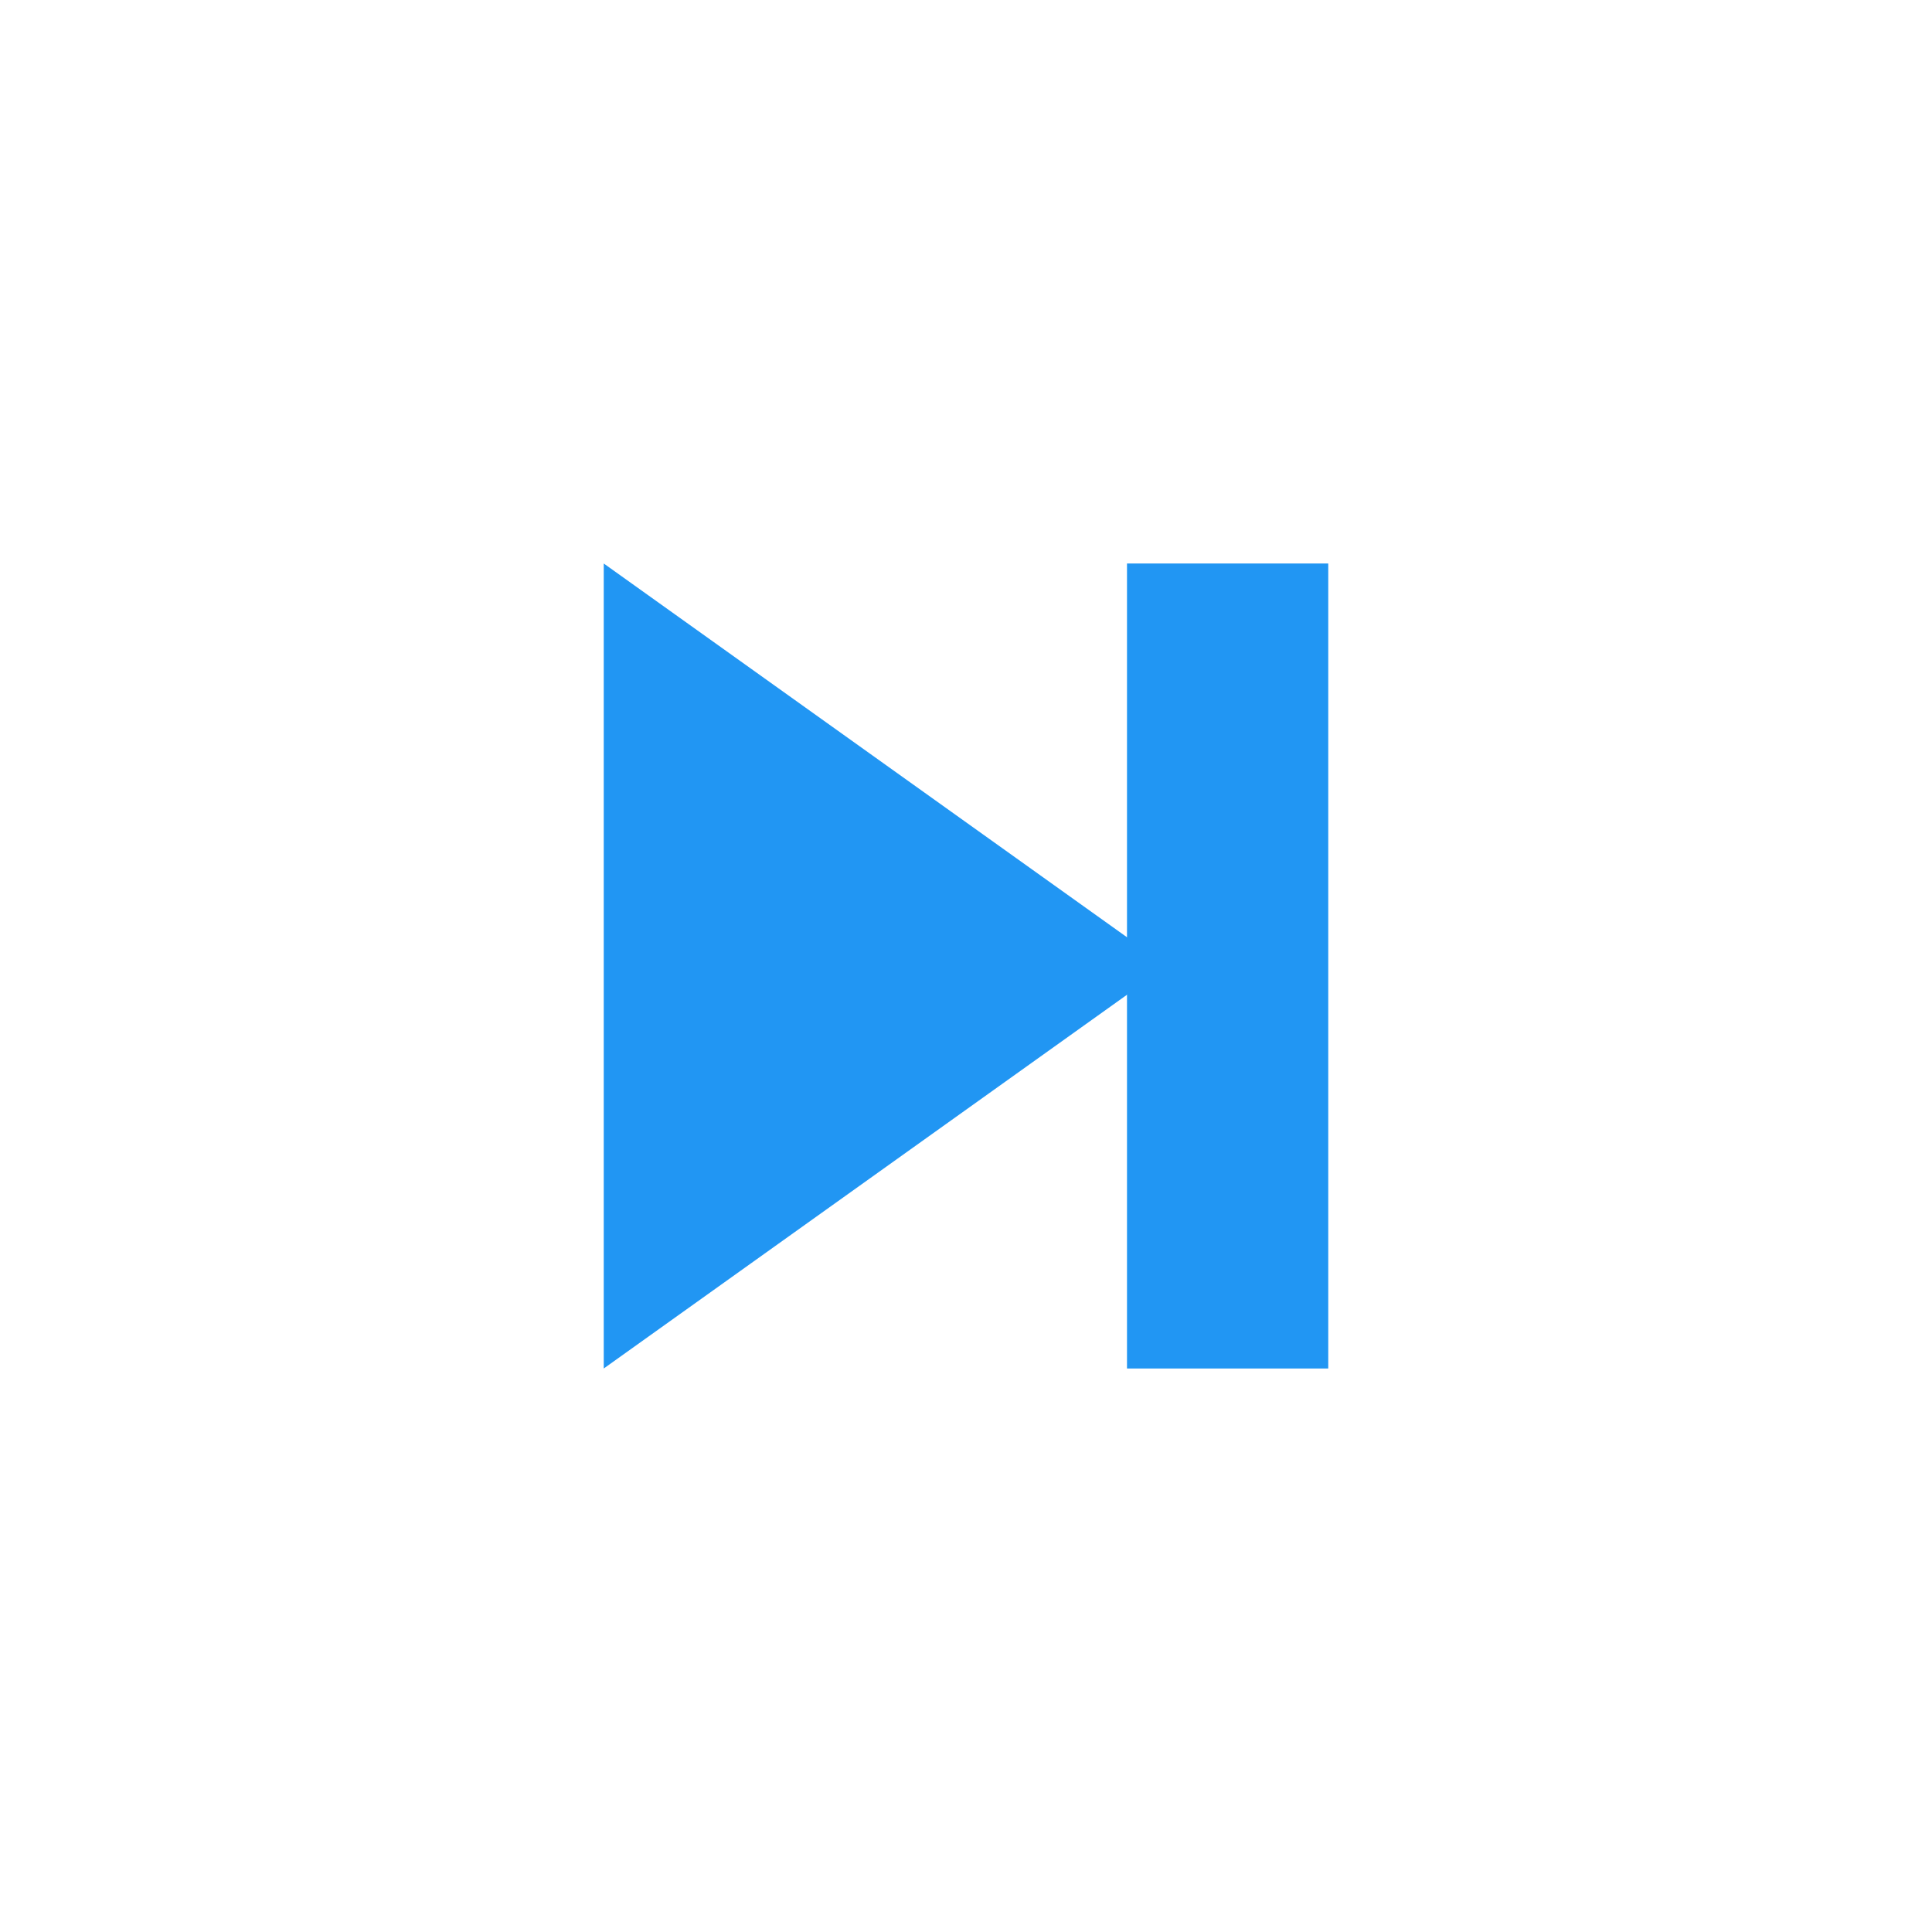 <?xml version="1.0" encoding="UTF-8"?>
<svg xmlns="http://www.w3.org/2000/svg" xmlns:xlink="http://www.w3.org/1999/xlink" width="36pt" height="36pt" viewBox="0 0 36 36" version="1.1">
<g id="surface64755">
<path style=" stroke:none;fill-rule:nonzero;fill:rgb(12.941%,58.824%,95.294%);fill-opacity:1;" d="M 21.75 18 L 11.25 10.5 L 11.25 25.5 Z M 21.75 18 "/>
<path style=" stroke:none;fill-rule:nonzero;fill:rgb(12.941%,58.824%,95.294%);fill-opacity:1;" d="M 21 10.5 L 24.75 10.5 L 24.75 25.5 L 21 25.5 Z M 21 10.5 "/>
</g>
</svg>

